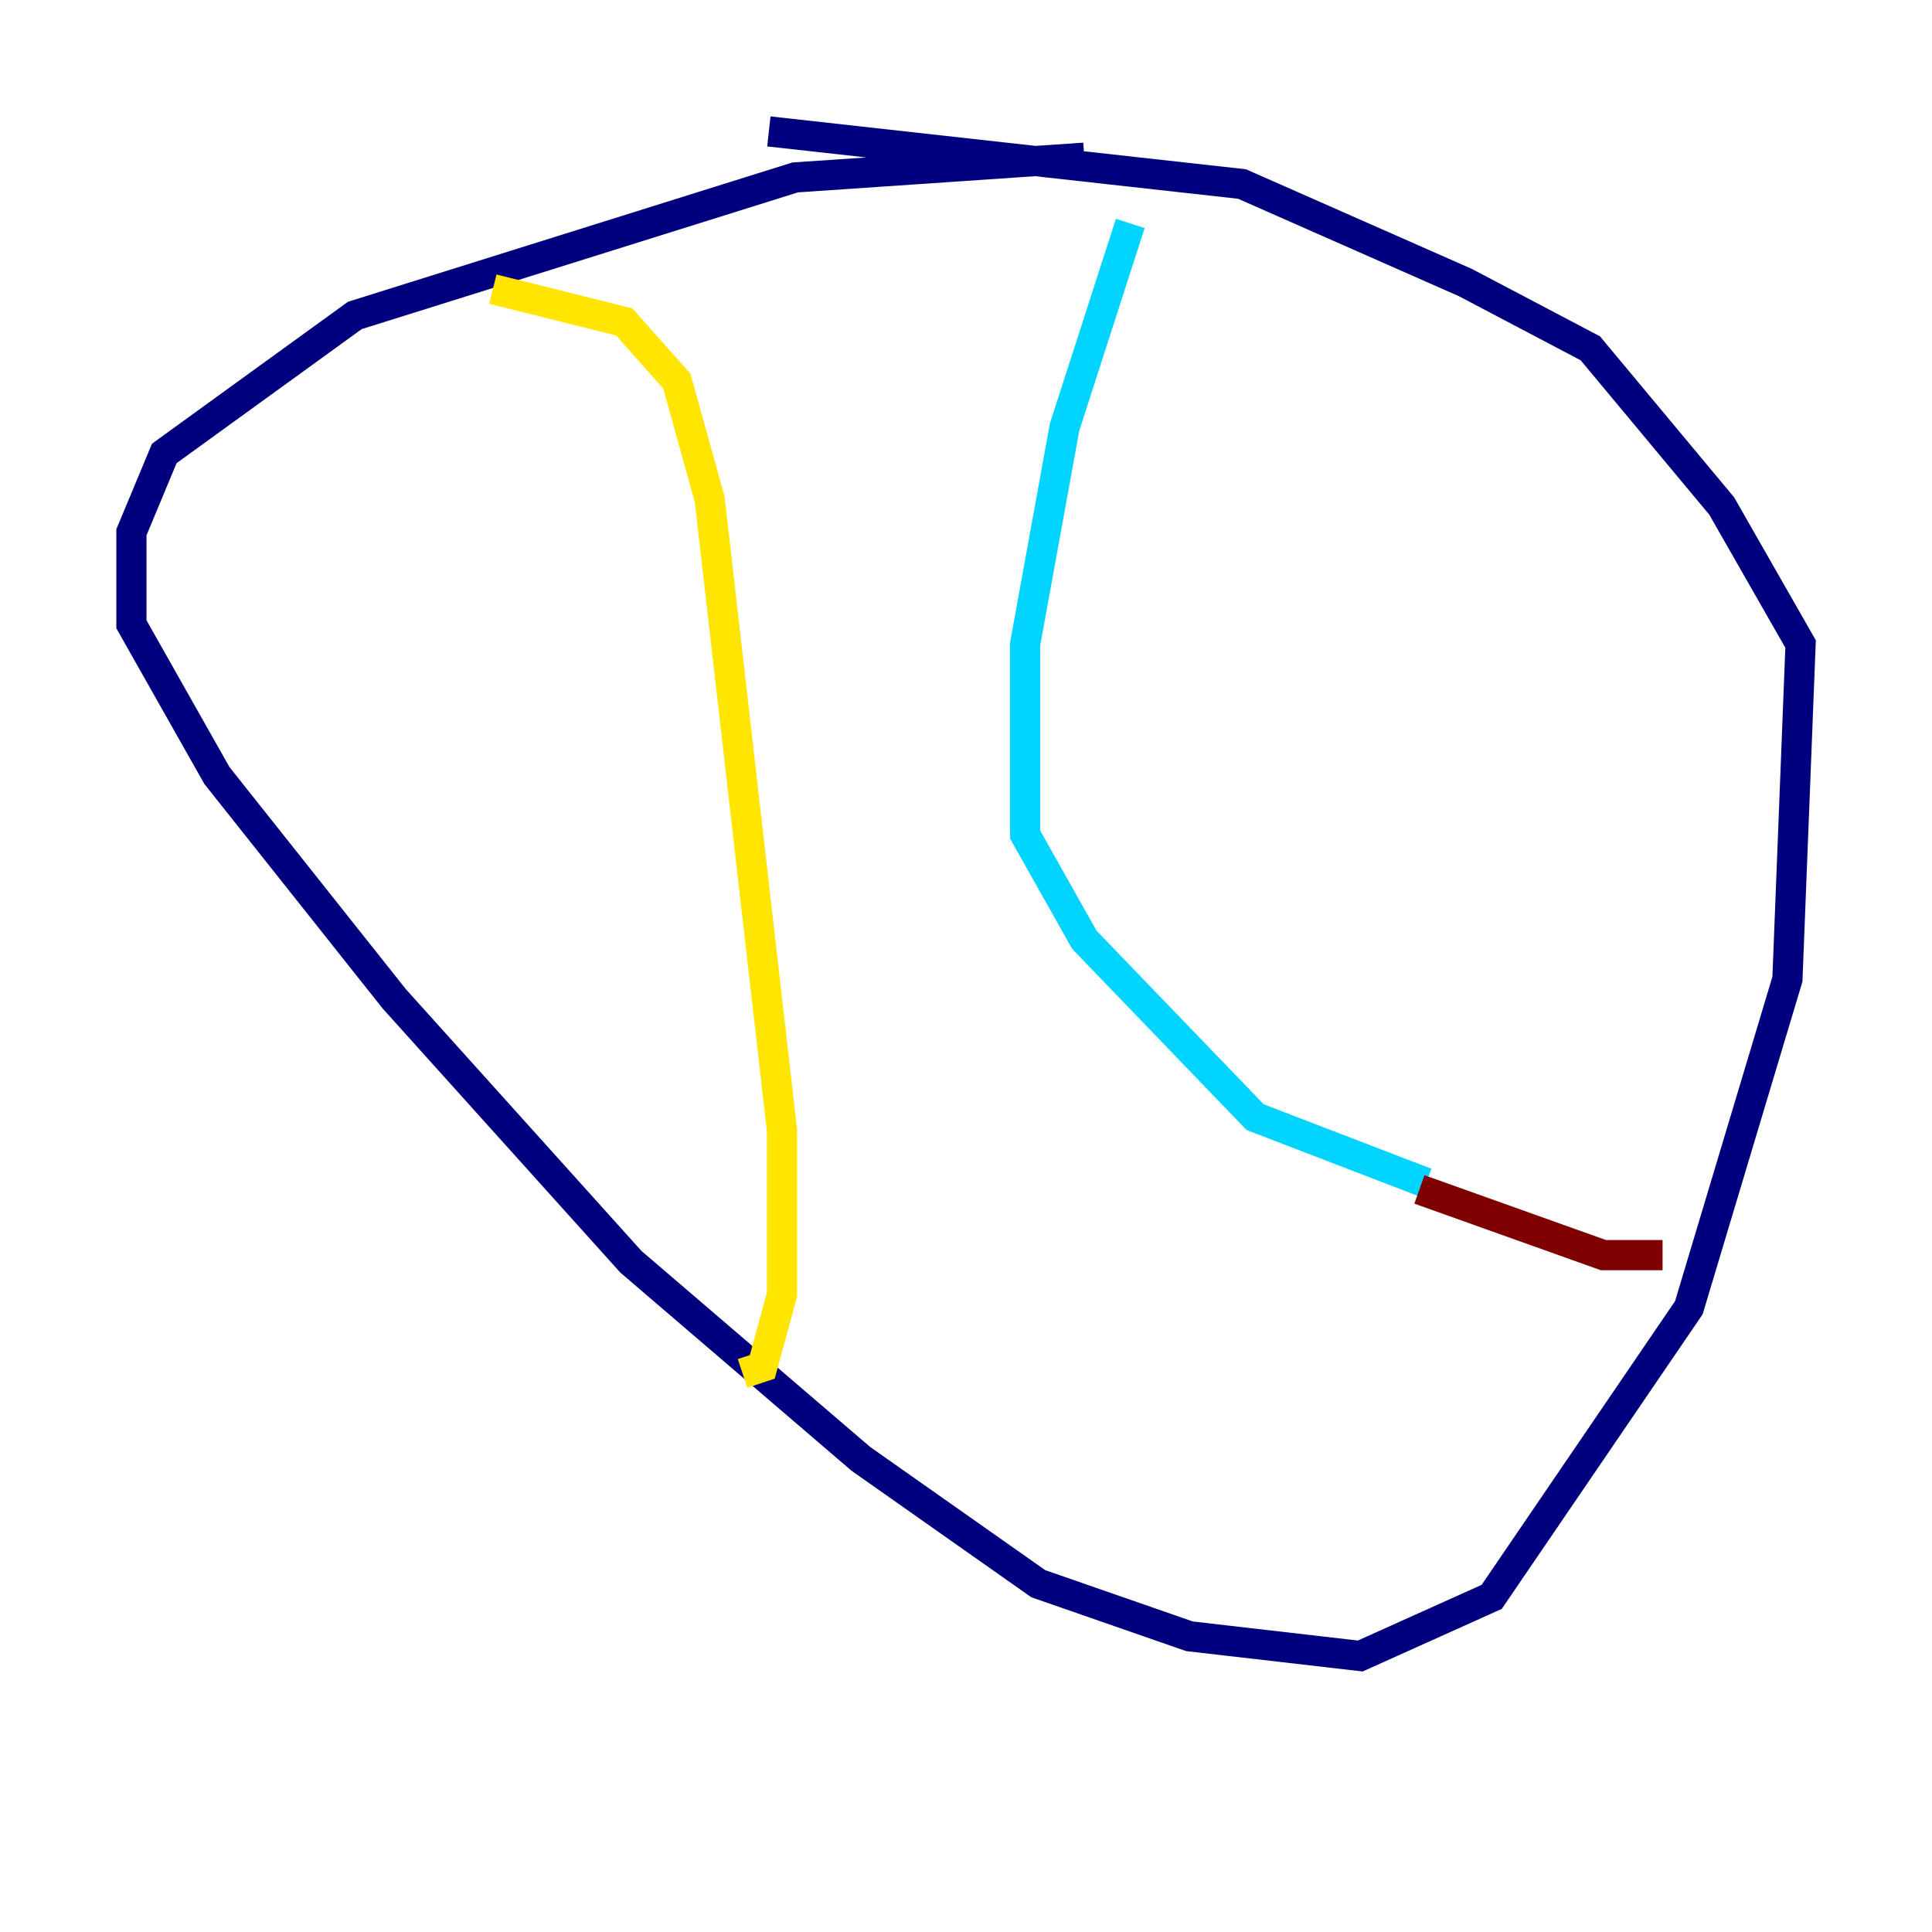 <?xml version="1.0" encoding="utf-8" ?>
<svg baseProfile="tiny" height="128" version="1.2" viewBox="0,0,128,128" width="128" xmlns="http://www.w3.org/2000/svg" xmlns:ev="http://www.w3.org/2001/xml-events" xmlns:xlink="http://www.w3.org/1999/xlink"><defs /><polyline fill="none" points="71.837,10.449 52.68,11.755 23.51,20.898 10.884,30.041 8.707,35.265 8.707,41.361 14.367,51.374 26.122,66.177 41.796,83.592 57.034,96.653 68.789,104.925 78.803,108.408 90.122,109.714 98.83,105.796 111.891,86.639 118.422,64.871 119.293,42.667 114.068,33.524 105.361,23.075 97.088,18.721 82.286,12.191 50.939,8.707" stroke="#00007f" stroke-width="2" /><polyline fill="none" points="74.884,14.803 70.531,28.299 67.918,42.667 67.918,55.292 71.837,62.258 83.156,74.014 94.476,78.367" stroke="#00d4ff" stroke-width="2" /><polyline fill="none" points="32.653,19.157 41.361,21.333 44.843,25.252 47.02,33.088 51.809,74.884 51.809,85.769 50.503,90.558 49.197,90.993" stroke="#ffe500" stroke-width="2" /><polyline fill="none" points="94.041,78.803 106.231,83.156 110.15,83.156" stroke="#7f0000" stroke-width="2" /></svg>